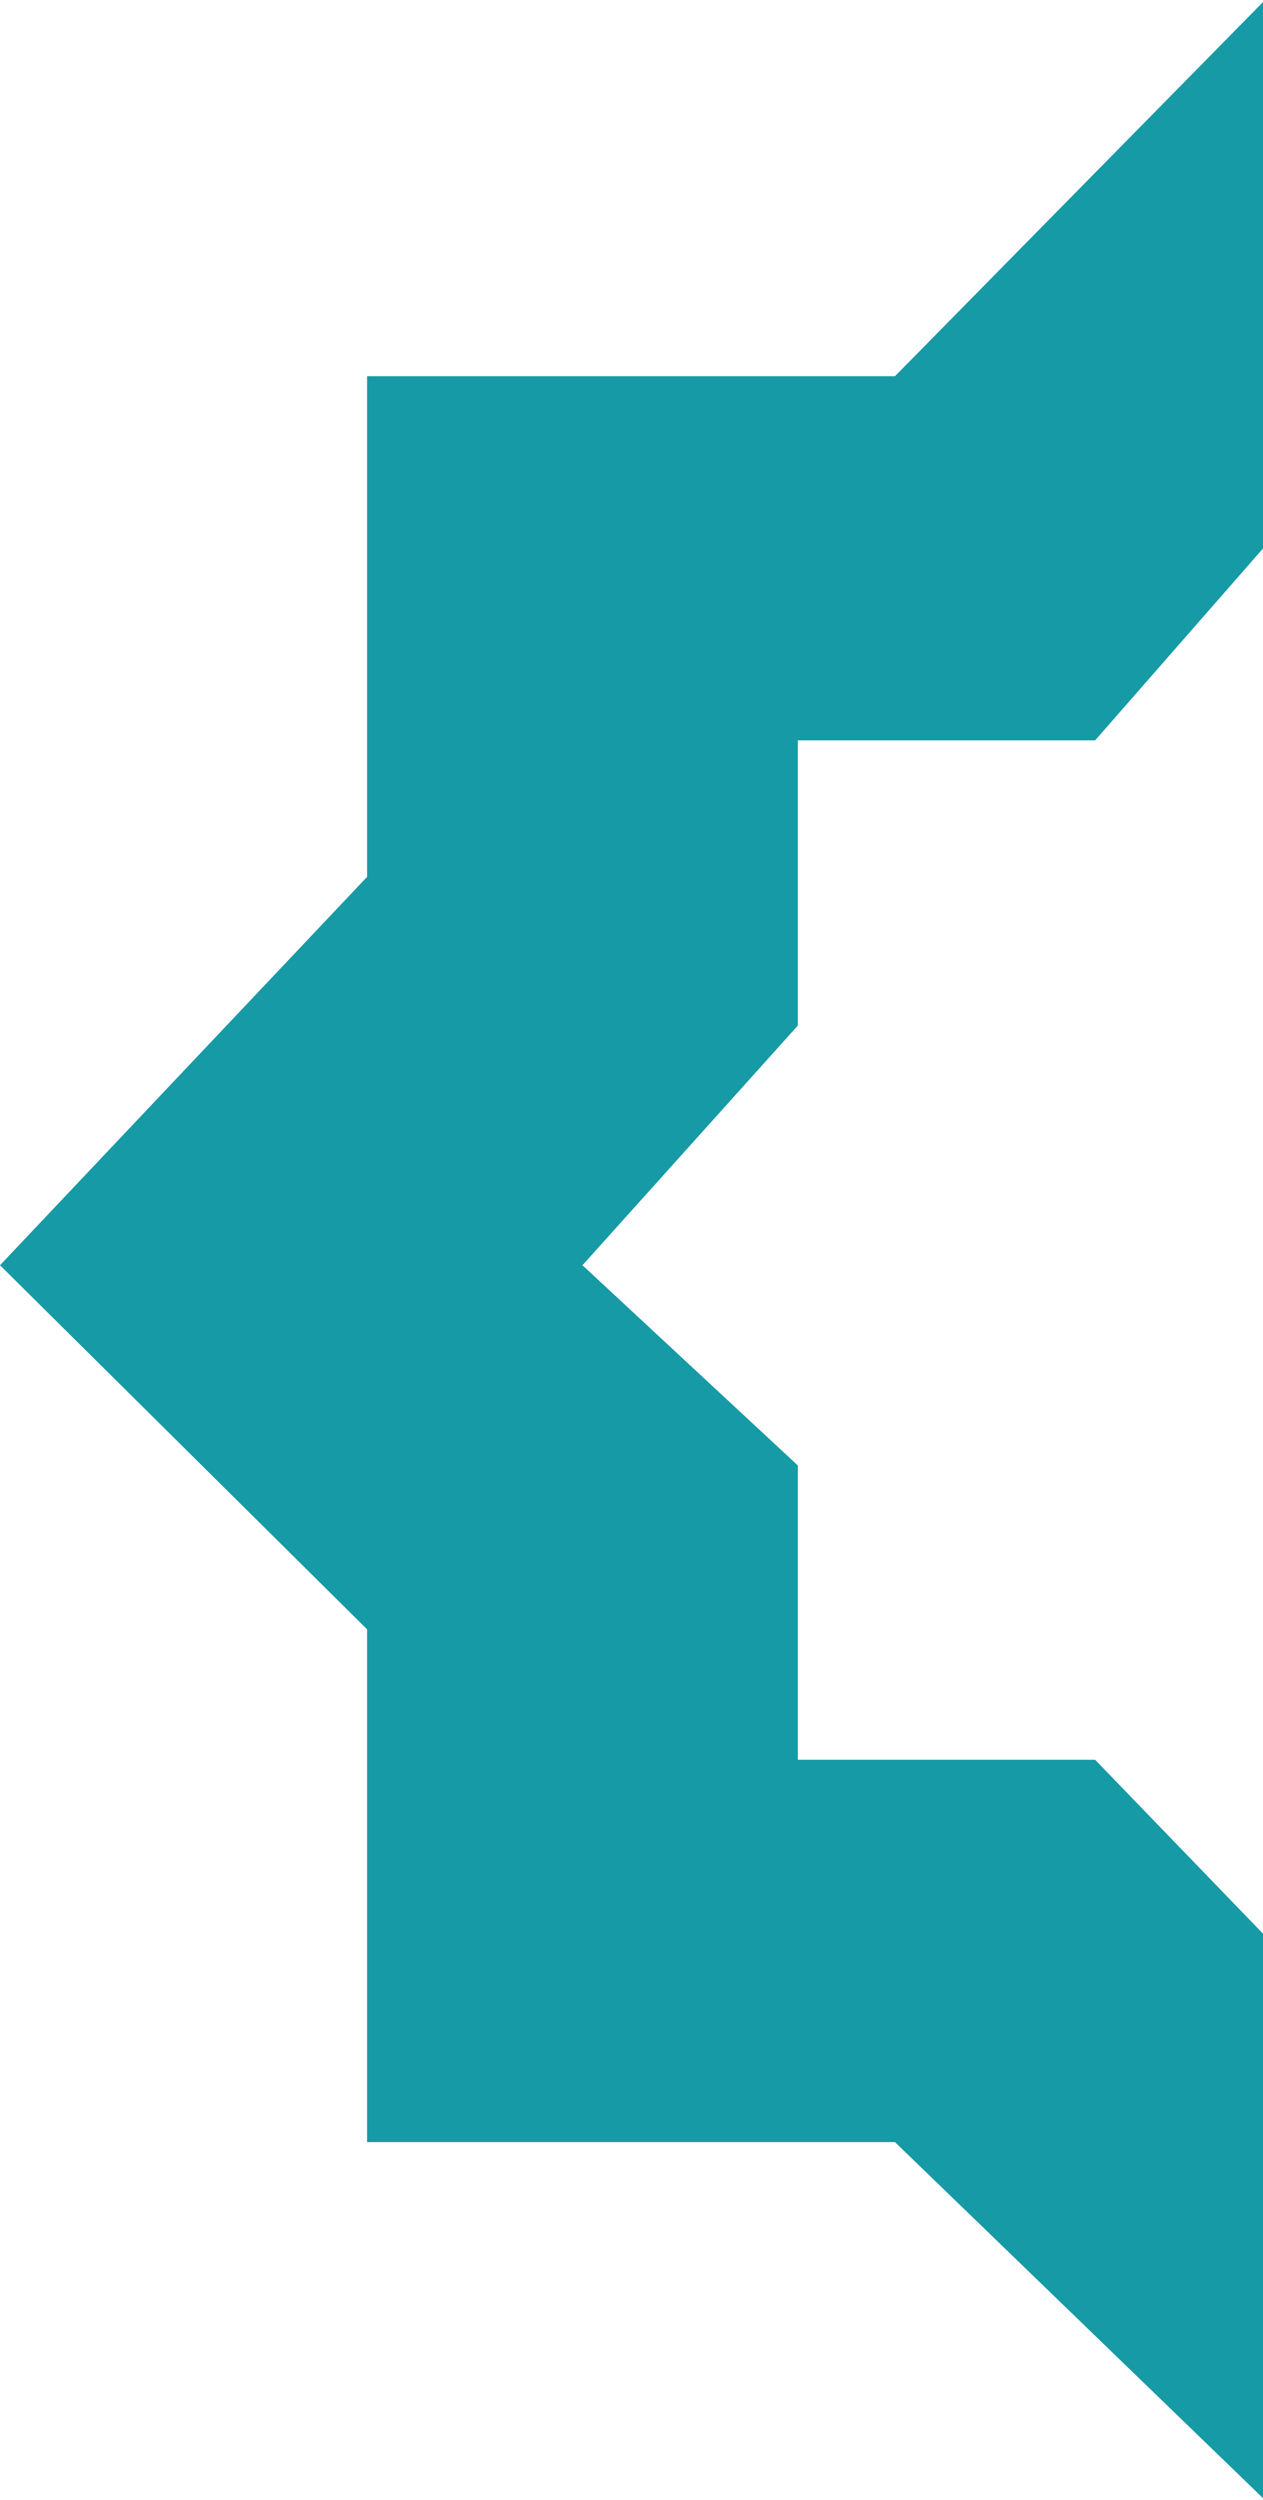<svg width="237" height="469" viewBox="0 0 237 469" fill="none" xmlns="http://www.w3.org/2000/svg">
<path fill-rule="evenodd" clip-rule="evenodd" d="M68.881 70.578V164.492L0 237.346L68.881 305.647V401.837H167.934L237.384 469V363.134L205.505 330.121H149.717V274.911L109.299 237.346L149.717 192.381V138.879H205.505L237.384 102.451V0L167.934 70.578H68.881Z" fill="#169AA6"/>
</svg>
